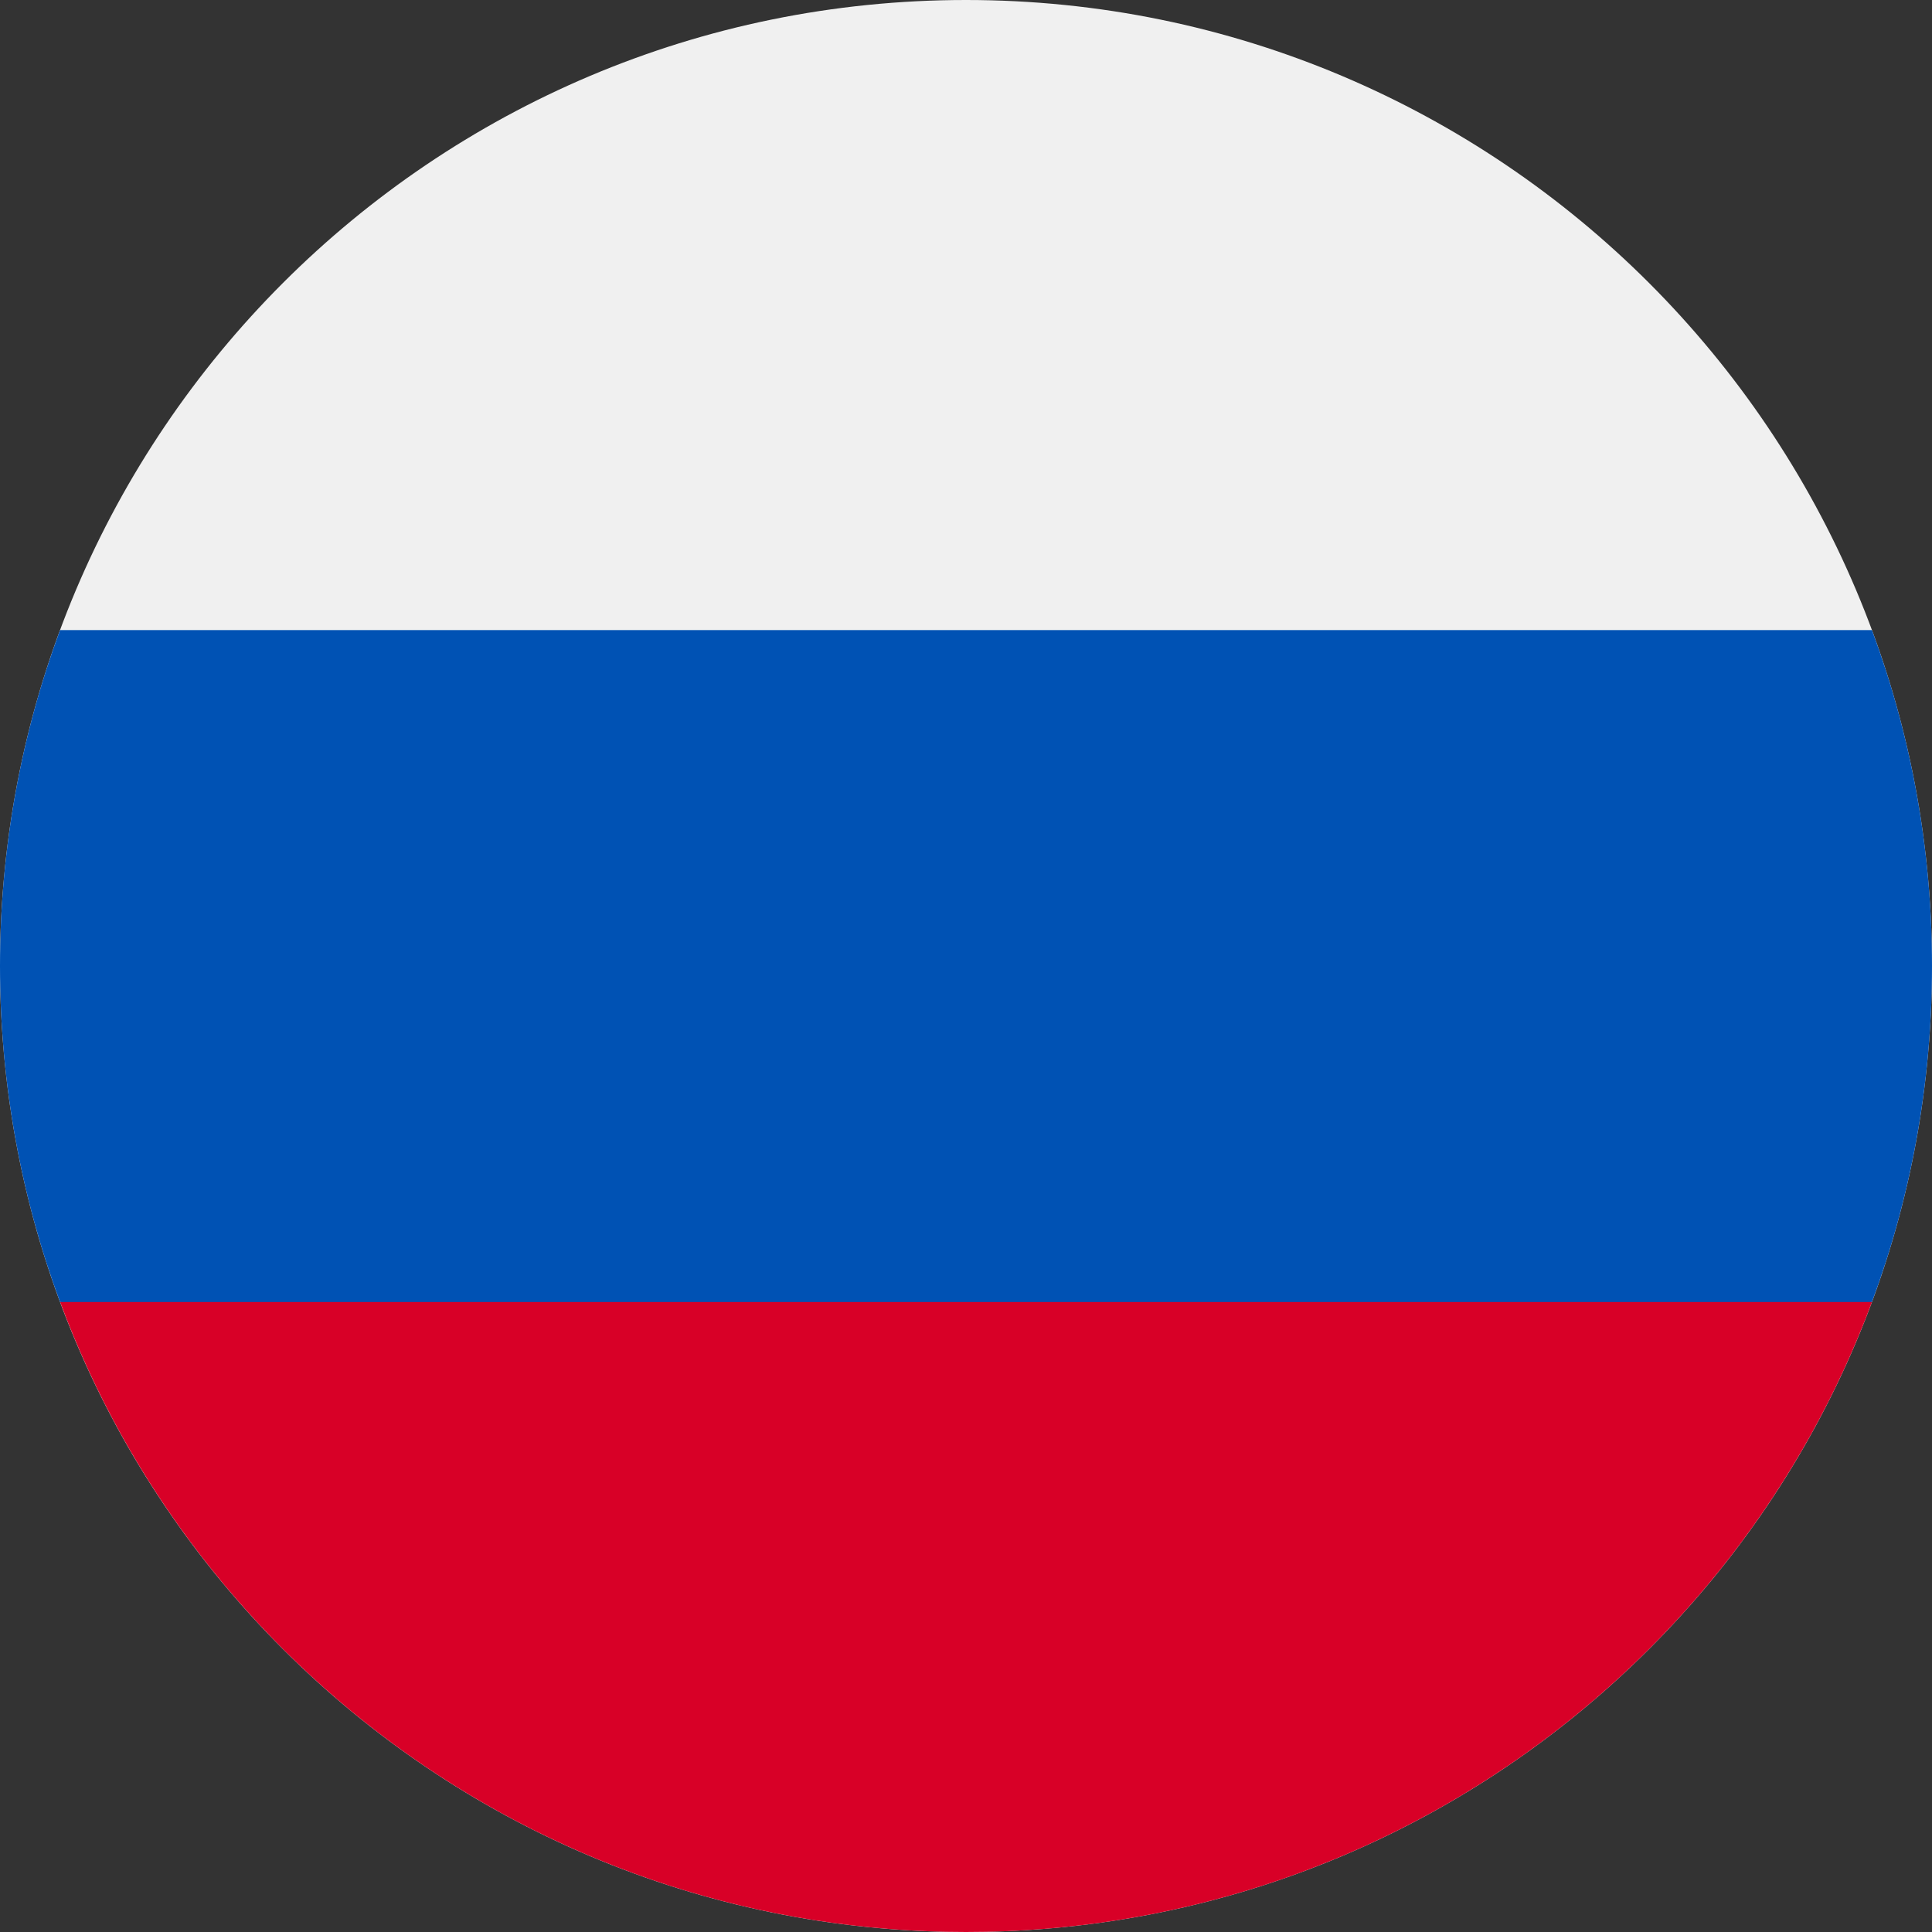 <svg width="24" height="24" viewBox="0 0 24 24" fill="none" xmlns="http://www.w3.org/2000/svg">
<rect x="0" y="0" width="24" height="24" fill="#333333" stroke="none"/>
<g id="free-icon-russia-197408 1" clip-path="url(#clip0_5_1329)">
<path id="Vector" d="M12 24C18.627 24 24 18.628 24 12.001C24 5.373 18.627 0 12 0C5.373 0 0 5.373 0 12.001C0 18.628 5.373 24 12 24Z" fill="#F0F0F0"/>
<path id="Vector_2" d="M23.254 16.174C23.736 14.874 24 13.468 24 12C24 10.533 23.736 9.127 23.254 7.827H0.746C0.264 9.127 0 10.533 0 12C0 13.468 0.264 14.874 0.746 16.174L12 17.218L23.254 16.174Z" fill="#0052B4"/>
<path id="Vector_3" d="M12 24C17.16 24 21.558 20.744 23.254 16.174H0.747C2.442 20.744 6.841 24 12 24Z" fill="#D80027"/>
</g>
<defs>
<clipPath id="clip0_5_1329">
<rect width="24" height="24" fill="white" transform="translate(0 0)"/>
</clipPath>
</defs>
</svg>
